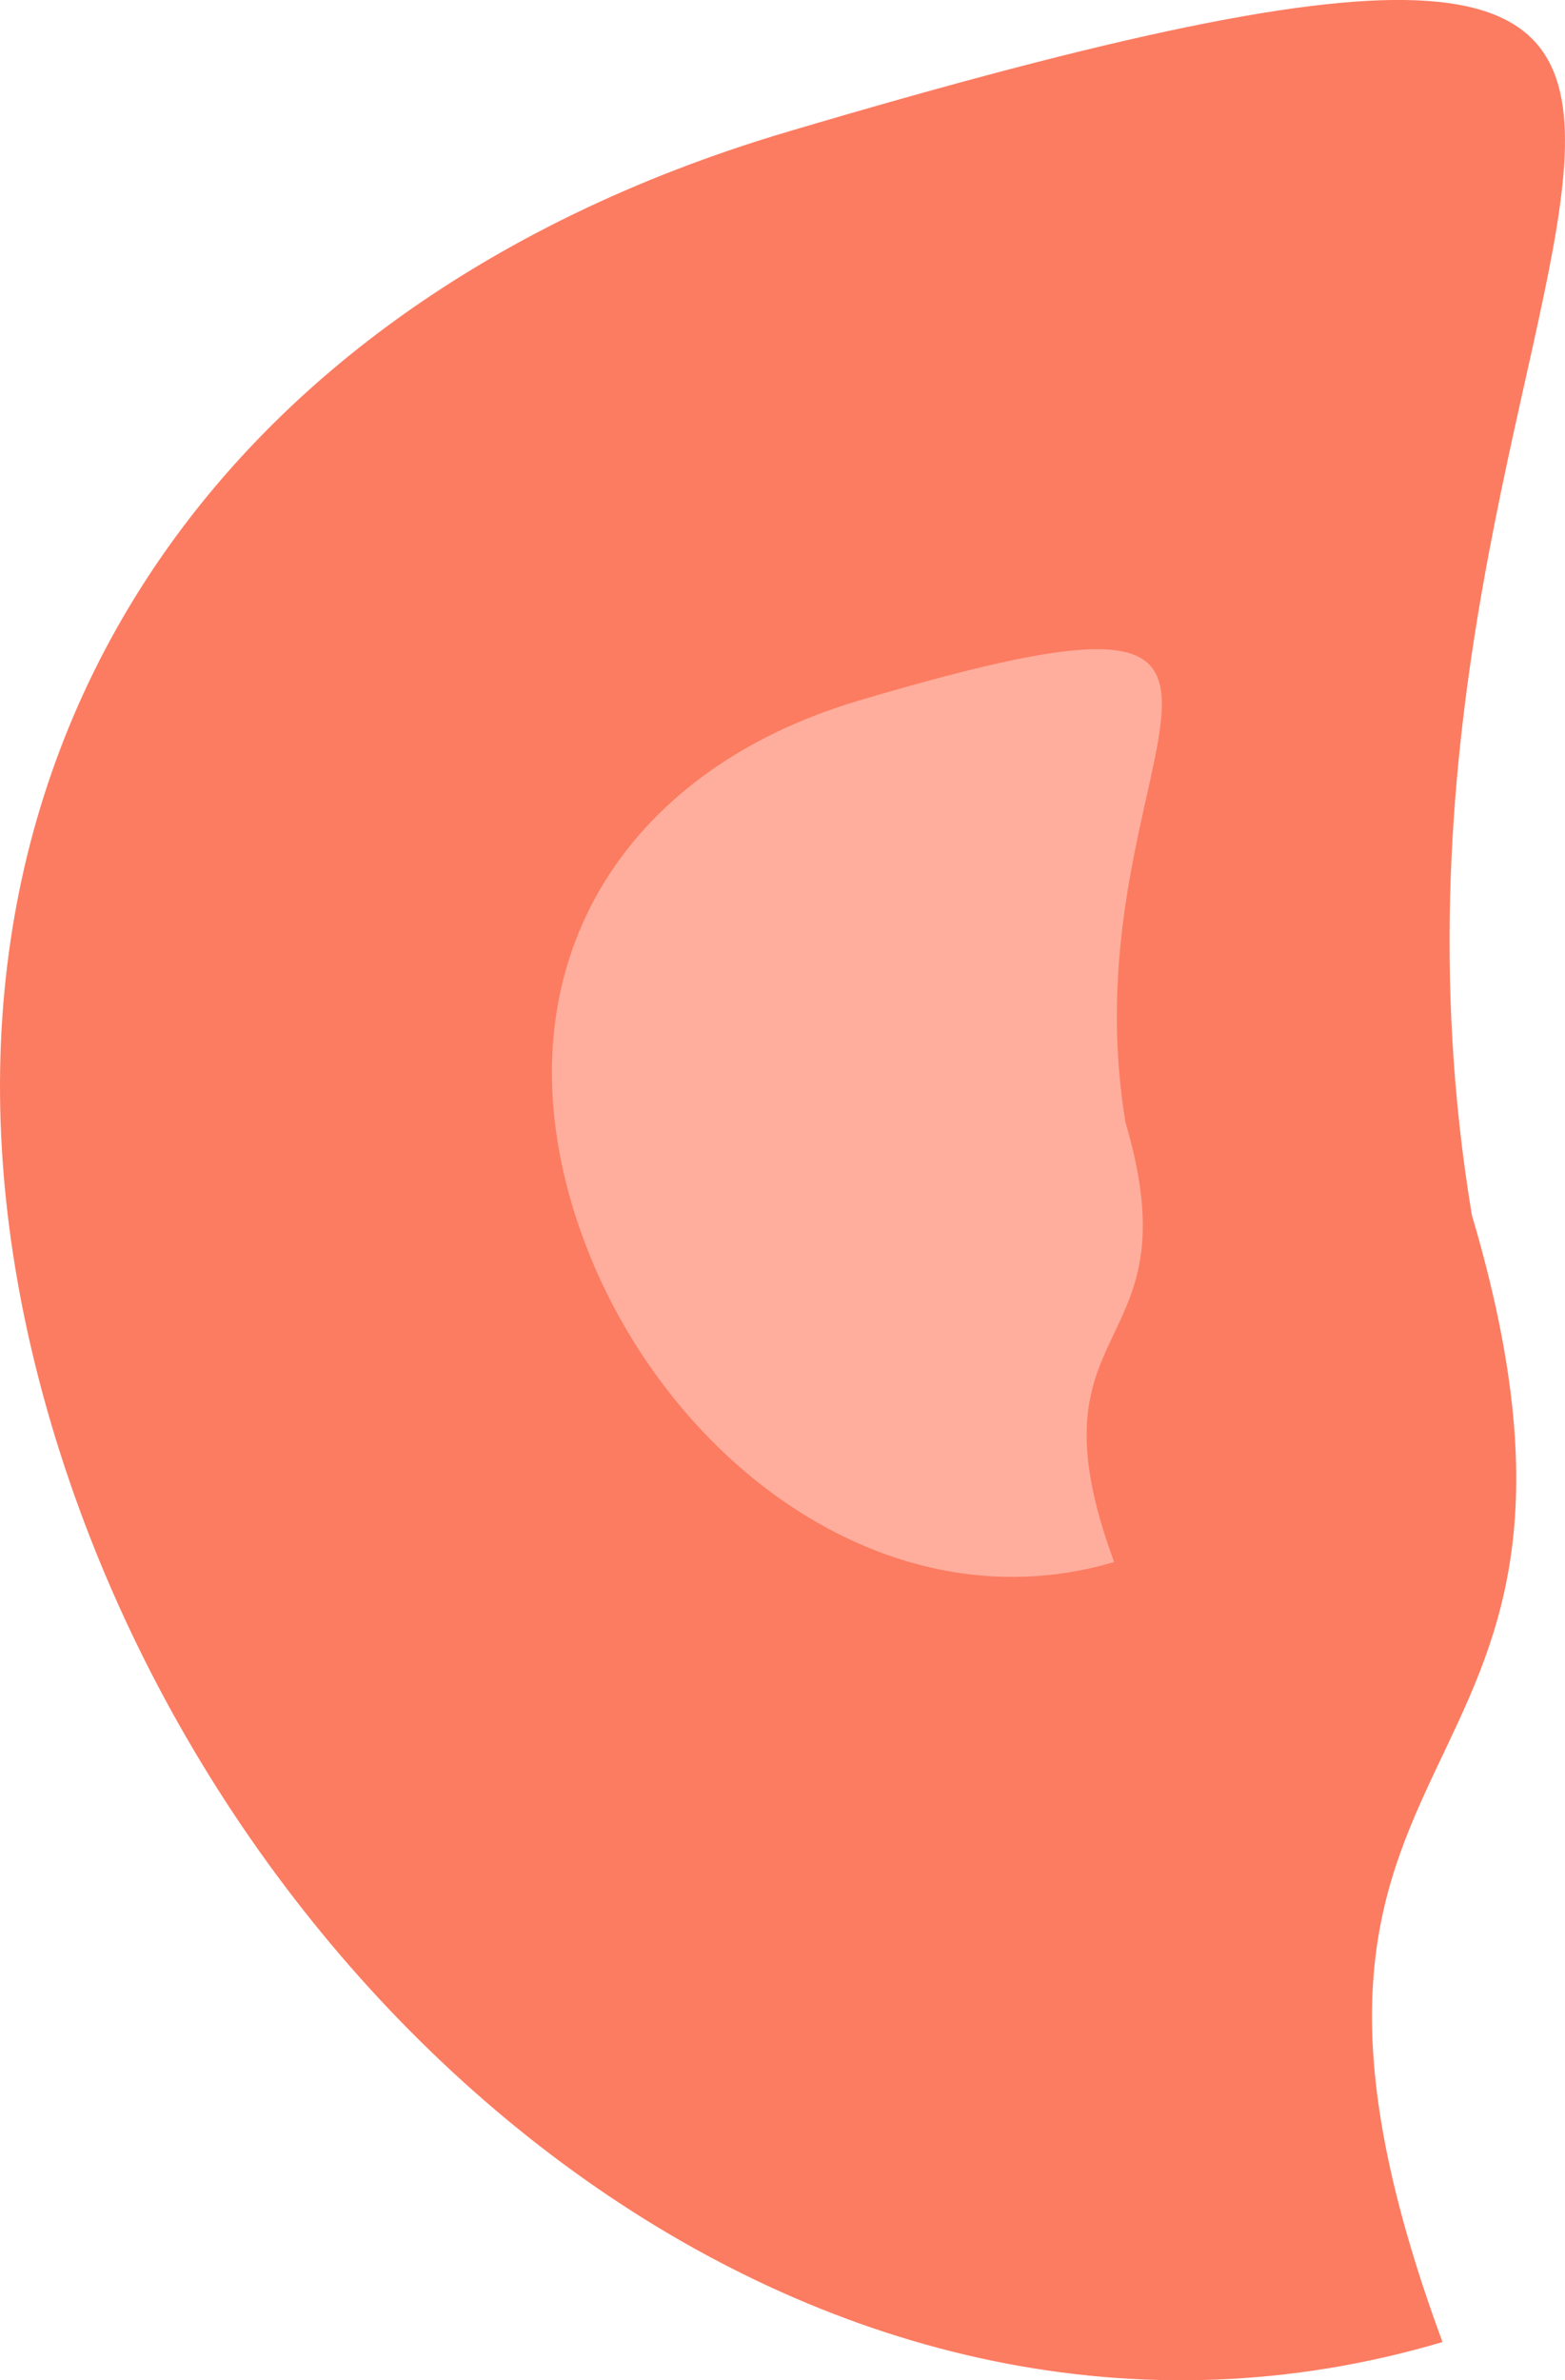 <svg class="beans" xmlns="http://www.w3.org/2000/svg" viewBox="0 0 219.37 333.57">
<path class="bean -dark" fill=" #fc7c61" d="M206.31,170.27c25.36,85.53-37.15,68.45-4.11,157.94C116.67,353.57,32.59,285.25,7.23,199.72-18.12,114.19,24.85,43.83,110.38,18.47c184.71-54.76,73.61,17.02,95.93,151.79Z"/>
<path class="bean -light" fill=" #ffae9d" d="M157.77,157.34c9.88,33.34-14.48,26.68-1.6,61.56-33.33,9.88-66.1-16.74-75.99-50.08-9.88-33.34,6.86-60.76,40.2-70.64,71.99-21.34,28.69,6.63,37.39,59.16Z"/>
</svg>